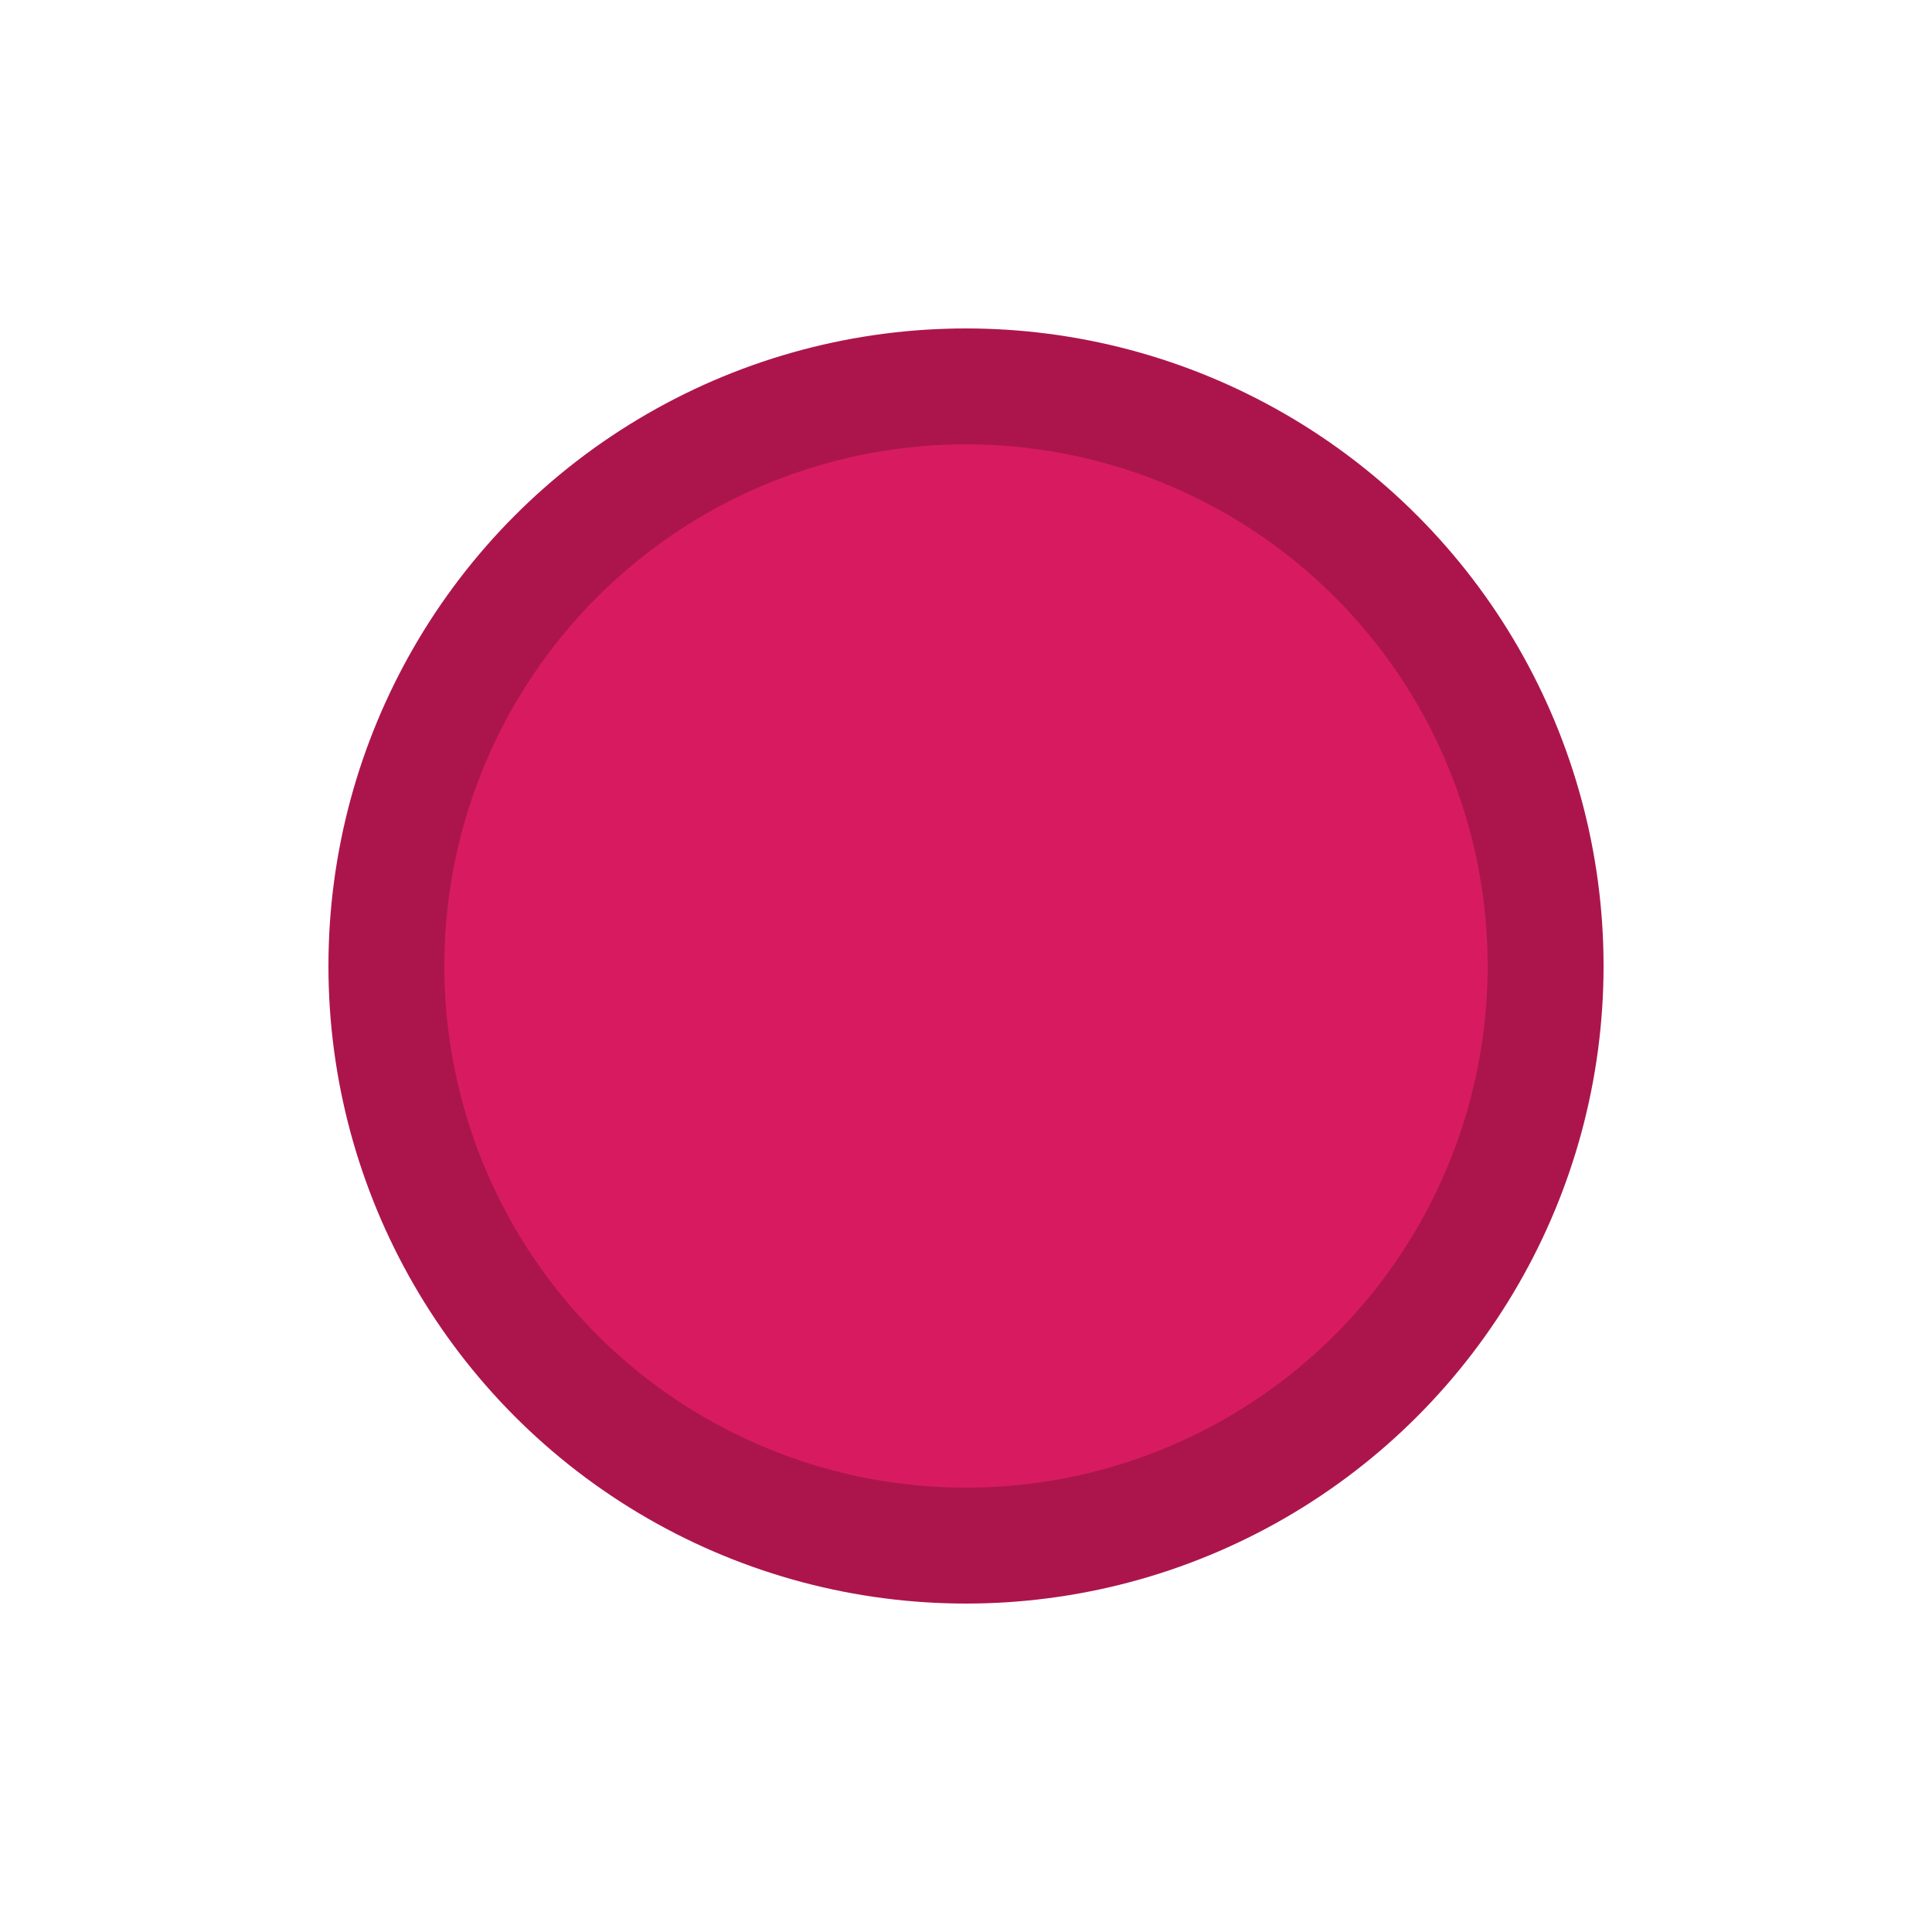 <svg xmlns="http://www.w3.org/2000/svg" width="100" height="100" viewBox="0 0 100 100">
  <title>Tail - pink</title>
  <defs>
    <clipPath id="clipCircle">
      <circle cx="50" cy="50" r="30"/>
    </clipPath>
  </defs>
  <g clip-path="url(#clipCircle)">
    <rect x="0" y="0" width="100" height="100" fill="#d81b60"/>
    
  </g>
  <circle cx="50" cy="50" r="30" fill="none" stroke="#ac154c" stroke-width="6"/>
</svg>